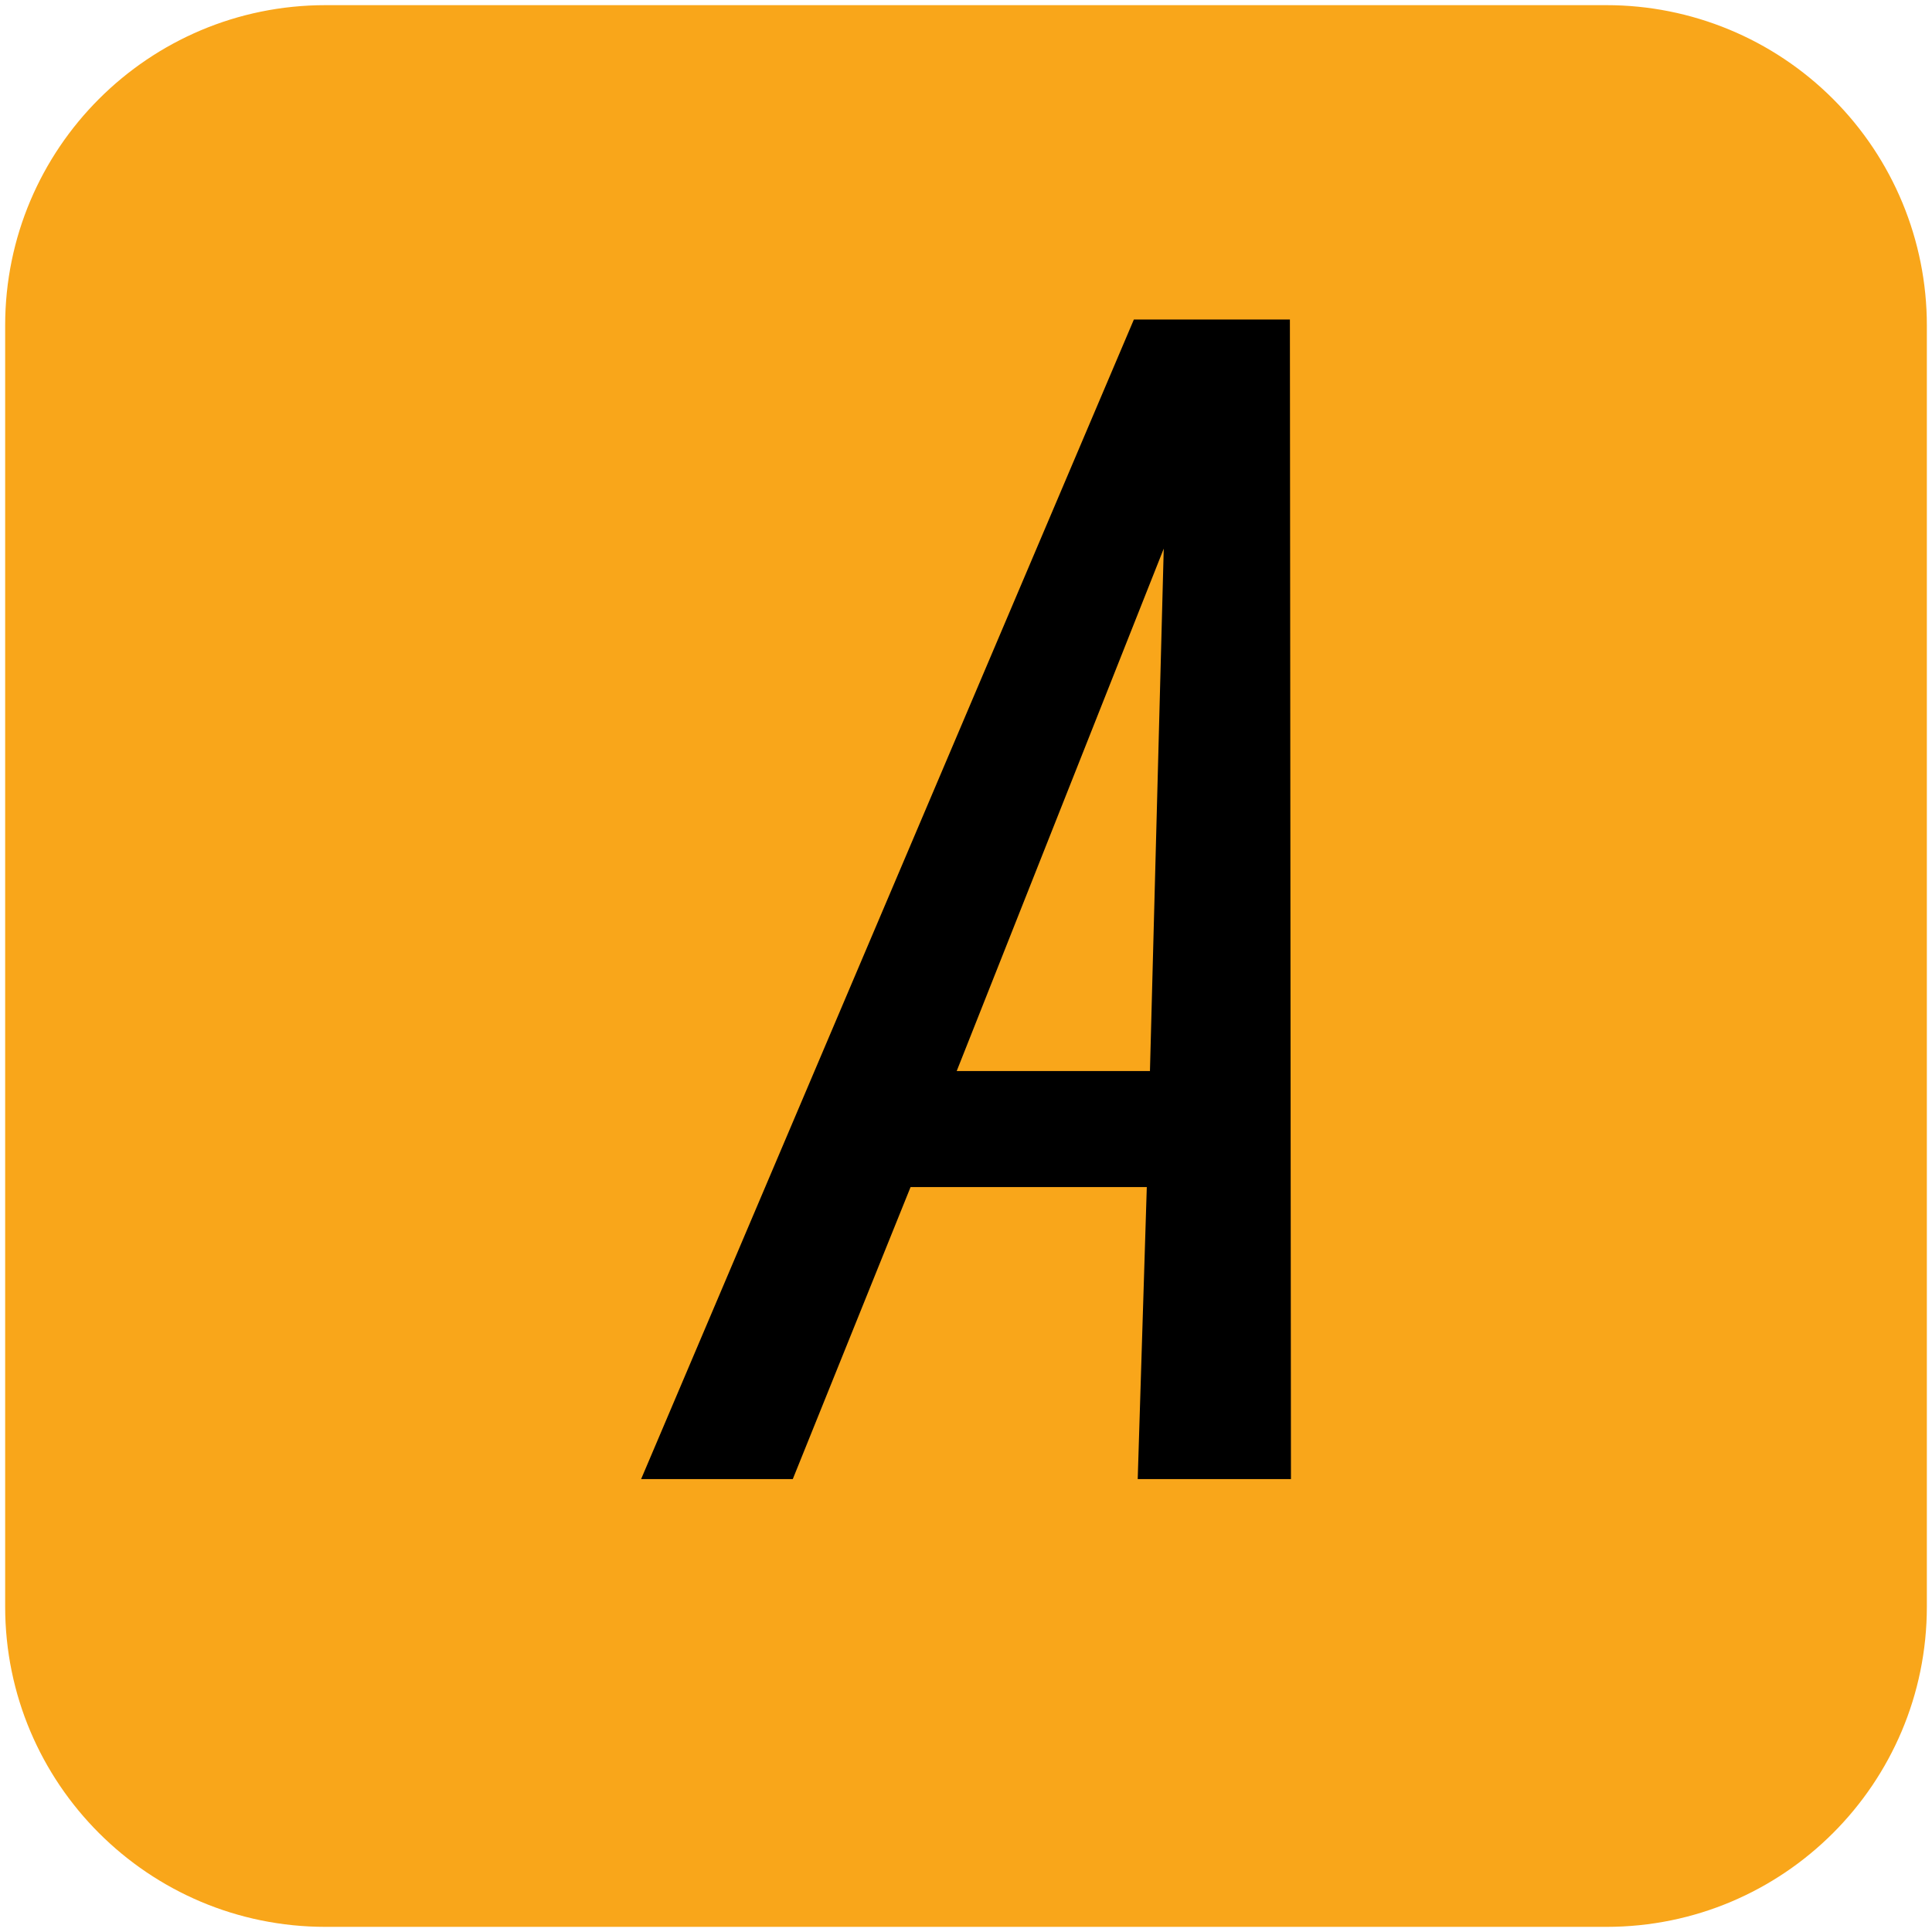 <svg version="1.1" viewBox="0.0 0.0 172.764 172.764" fill="none" stroke="none" stroke-linecap="square" stroke-miterlimit="10" xmlns:xlink="http://www.w3.org/1999/xlink" xmlns="http://www.w3.org/2000/svg"><clipPath id="p.0"><path d="m0 0l172.764 0l0 172.764l-172.764 0l0 -172.764z" clip-rule="nonzero"/></clipPath><g clip-path="url(#p.0)"><path fill="#000000" fill-opacity="0.0" d="m0 0l172.764 0l0 172.764l-172.764 0z" fill-rule="evenodd"/><path fill="#000000" fill-opacity="0.0" d="m480.0 55.176l318.677 0l0 129.354l-318.677 0z" fill-rule="evenodd"/><path fill="#f9a61a" d="m0.461 29.102l0 0c0 -15.818 12.823 -28.641 28.641 -28.641l114.561 0l0 0c7.596 0 14.881 3.018 20.252 8.389c5.371 5.371 8.389 12.656 8.389 20.252l0 114.561c0 15.818 -12.823 28.641 -28.641 28.641l-114.561 0c-15.818 0 -28.641 -12.823 -28.641 -28.641z" fill-rule="evenodd"/><path fill="#000000" d="m57.331 132.262l44.062 -103.688l13.953 0l0.094 103.688l-13.703 0l0.812 -26.109l-21.125 0l-10.531 26.109l-13.562 0zm28.219 -36.484l17.281 0l1.234 -46.719l-18.516 46.719z" fill-rule="nonzero"/></g></svg>